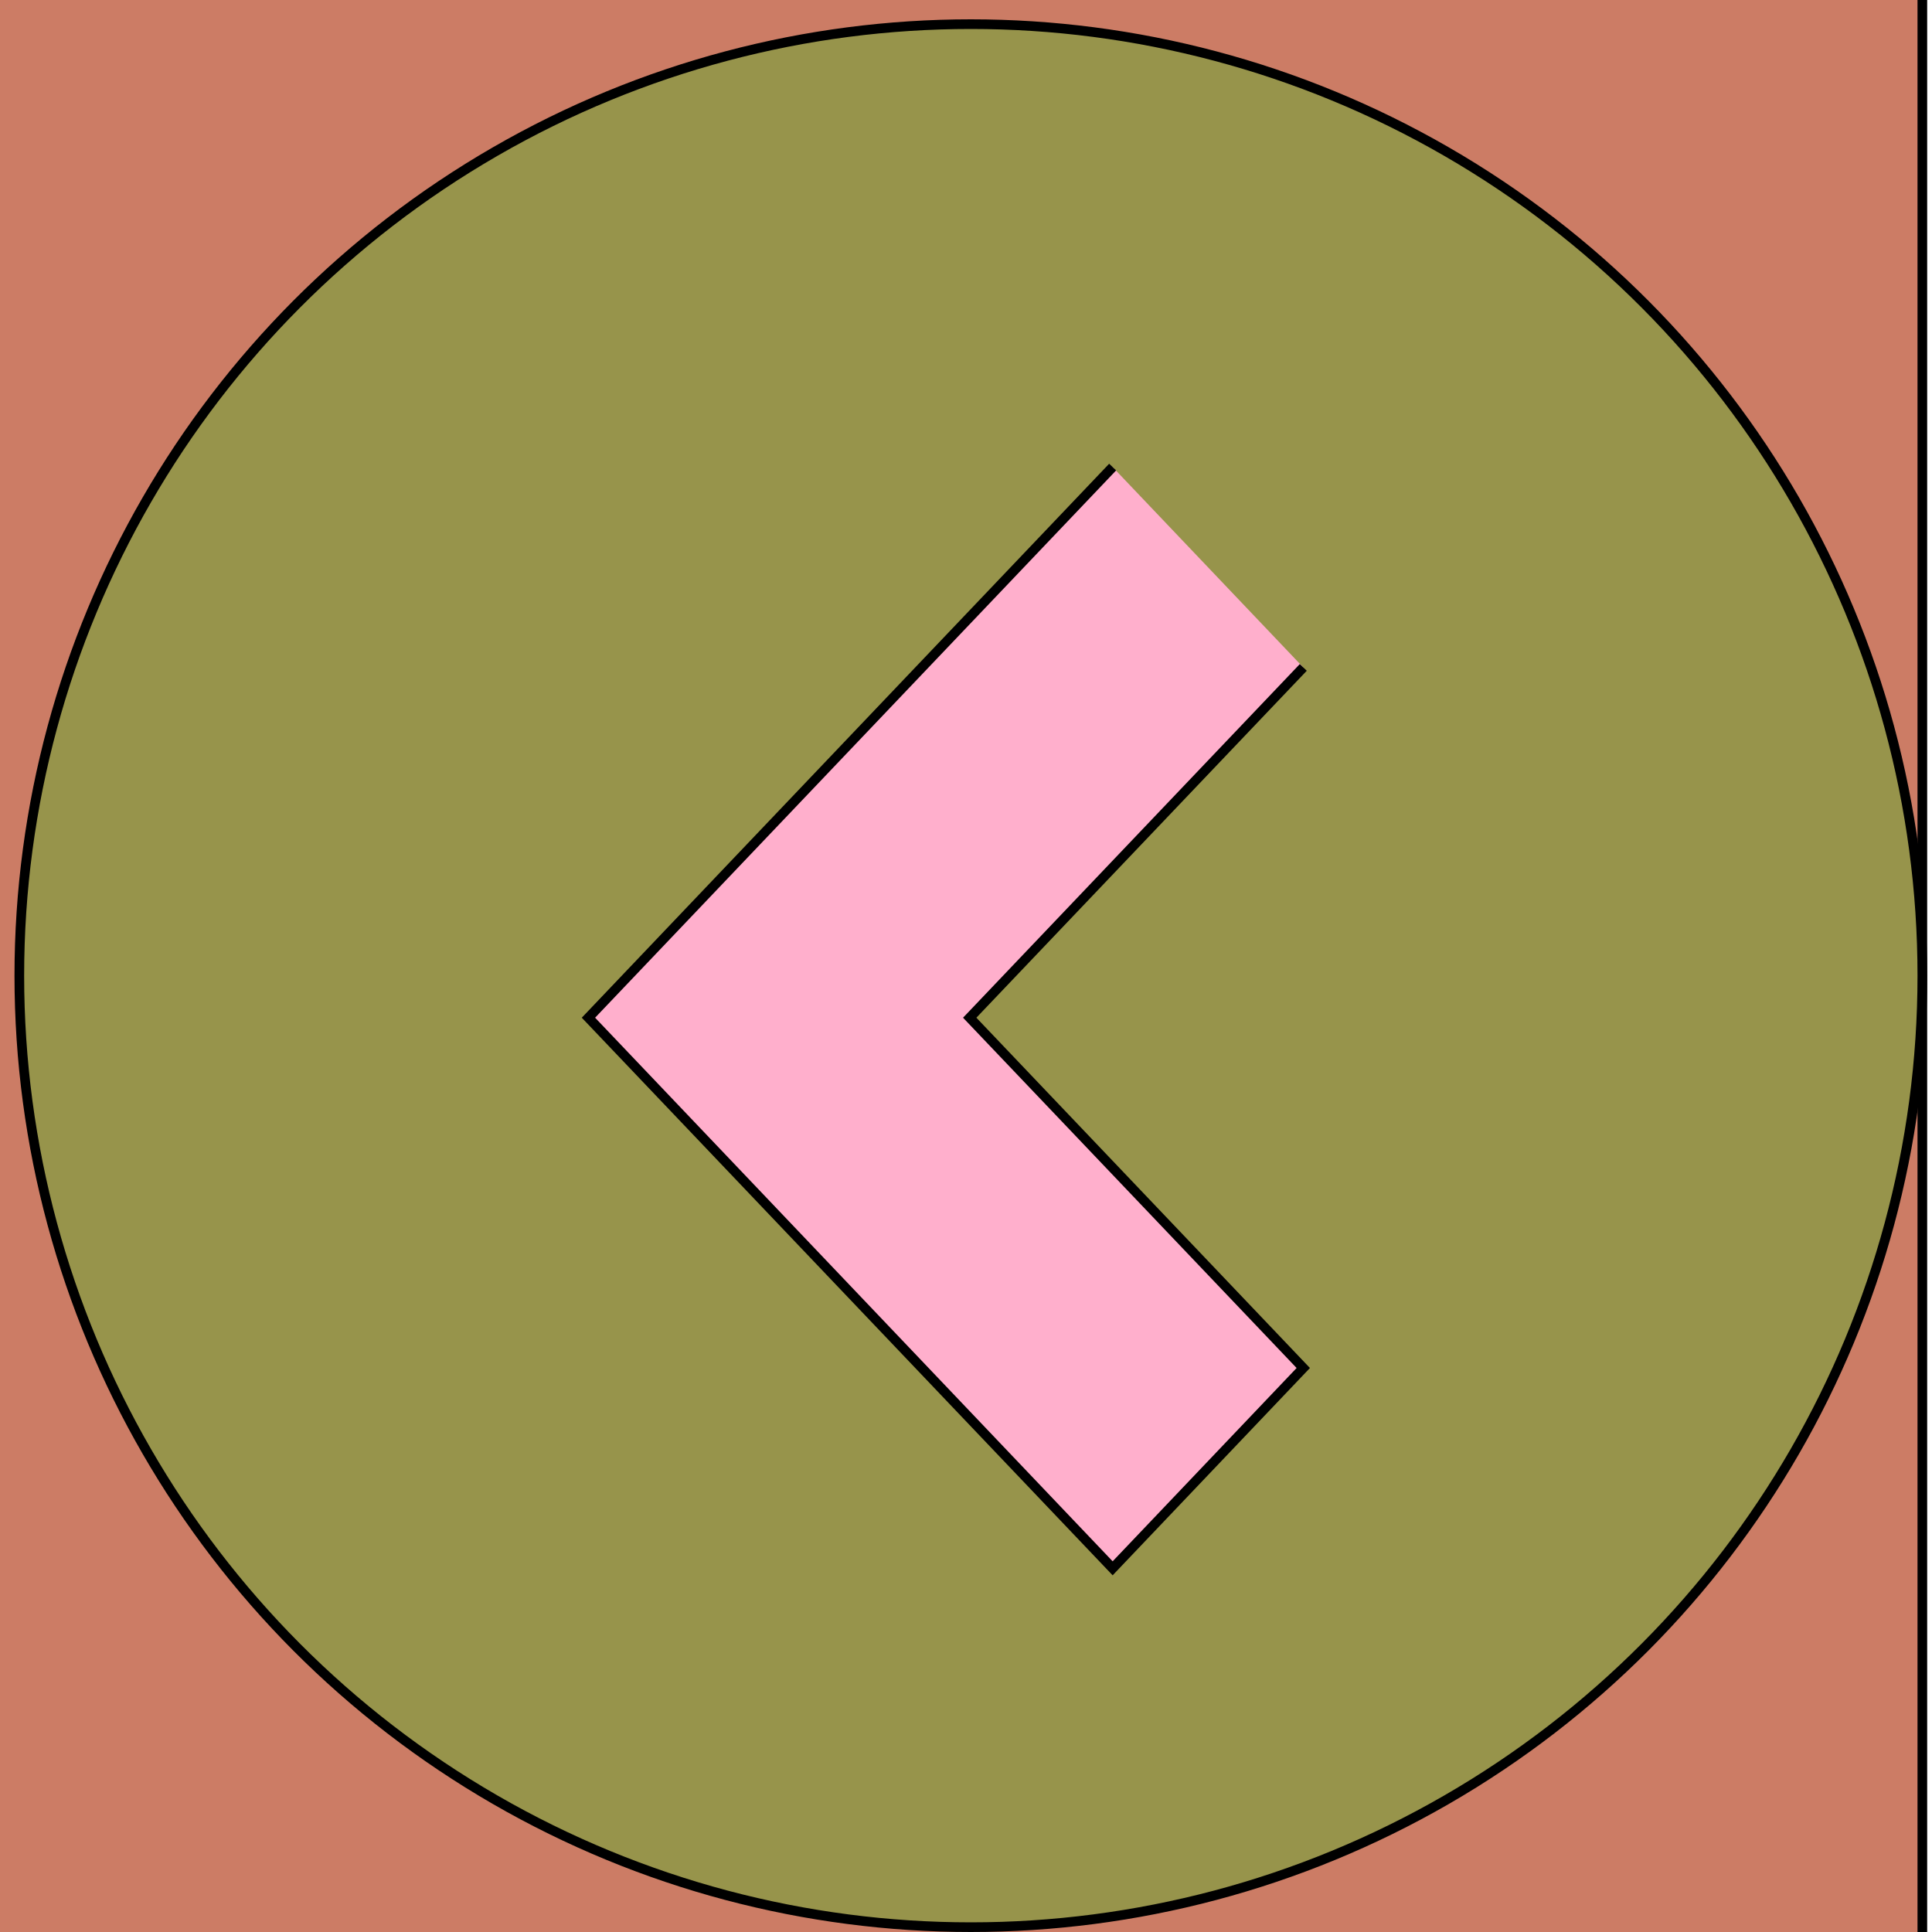 <svg width="200" height="200" xmlns="http://www.w3.org/2000/svg">
 <g>
  <title>Layer 1</title>
  <rect stroke="#000000" id="svg_5" height="202" width="200" y="-1.5" x="-1" fill="#CC7C65"/>
  <ellipse stroke="#000000" ry="98.5" rx="98.5" id="svg_4" cy="101" cx="100.5" fill="#97944B"/>
  <path id="svg_6" d="m134.915,69.091l-34.531,36.262l34.531,36.262l-19.734,20.736l-54.266,-56.998l54.266,-57.002" stroke="#000000" fill="#FFAFCC"/>
 </g>

</svg>